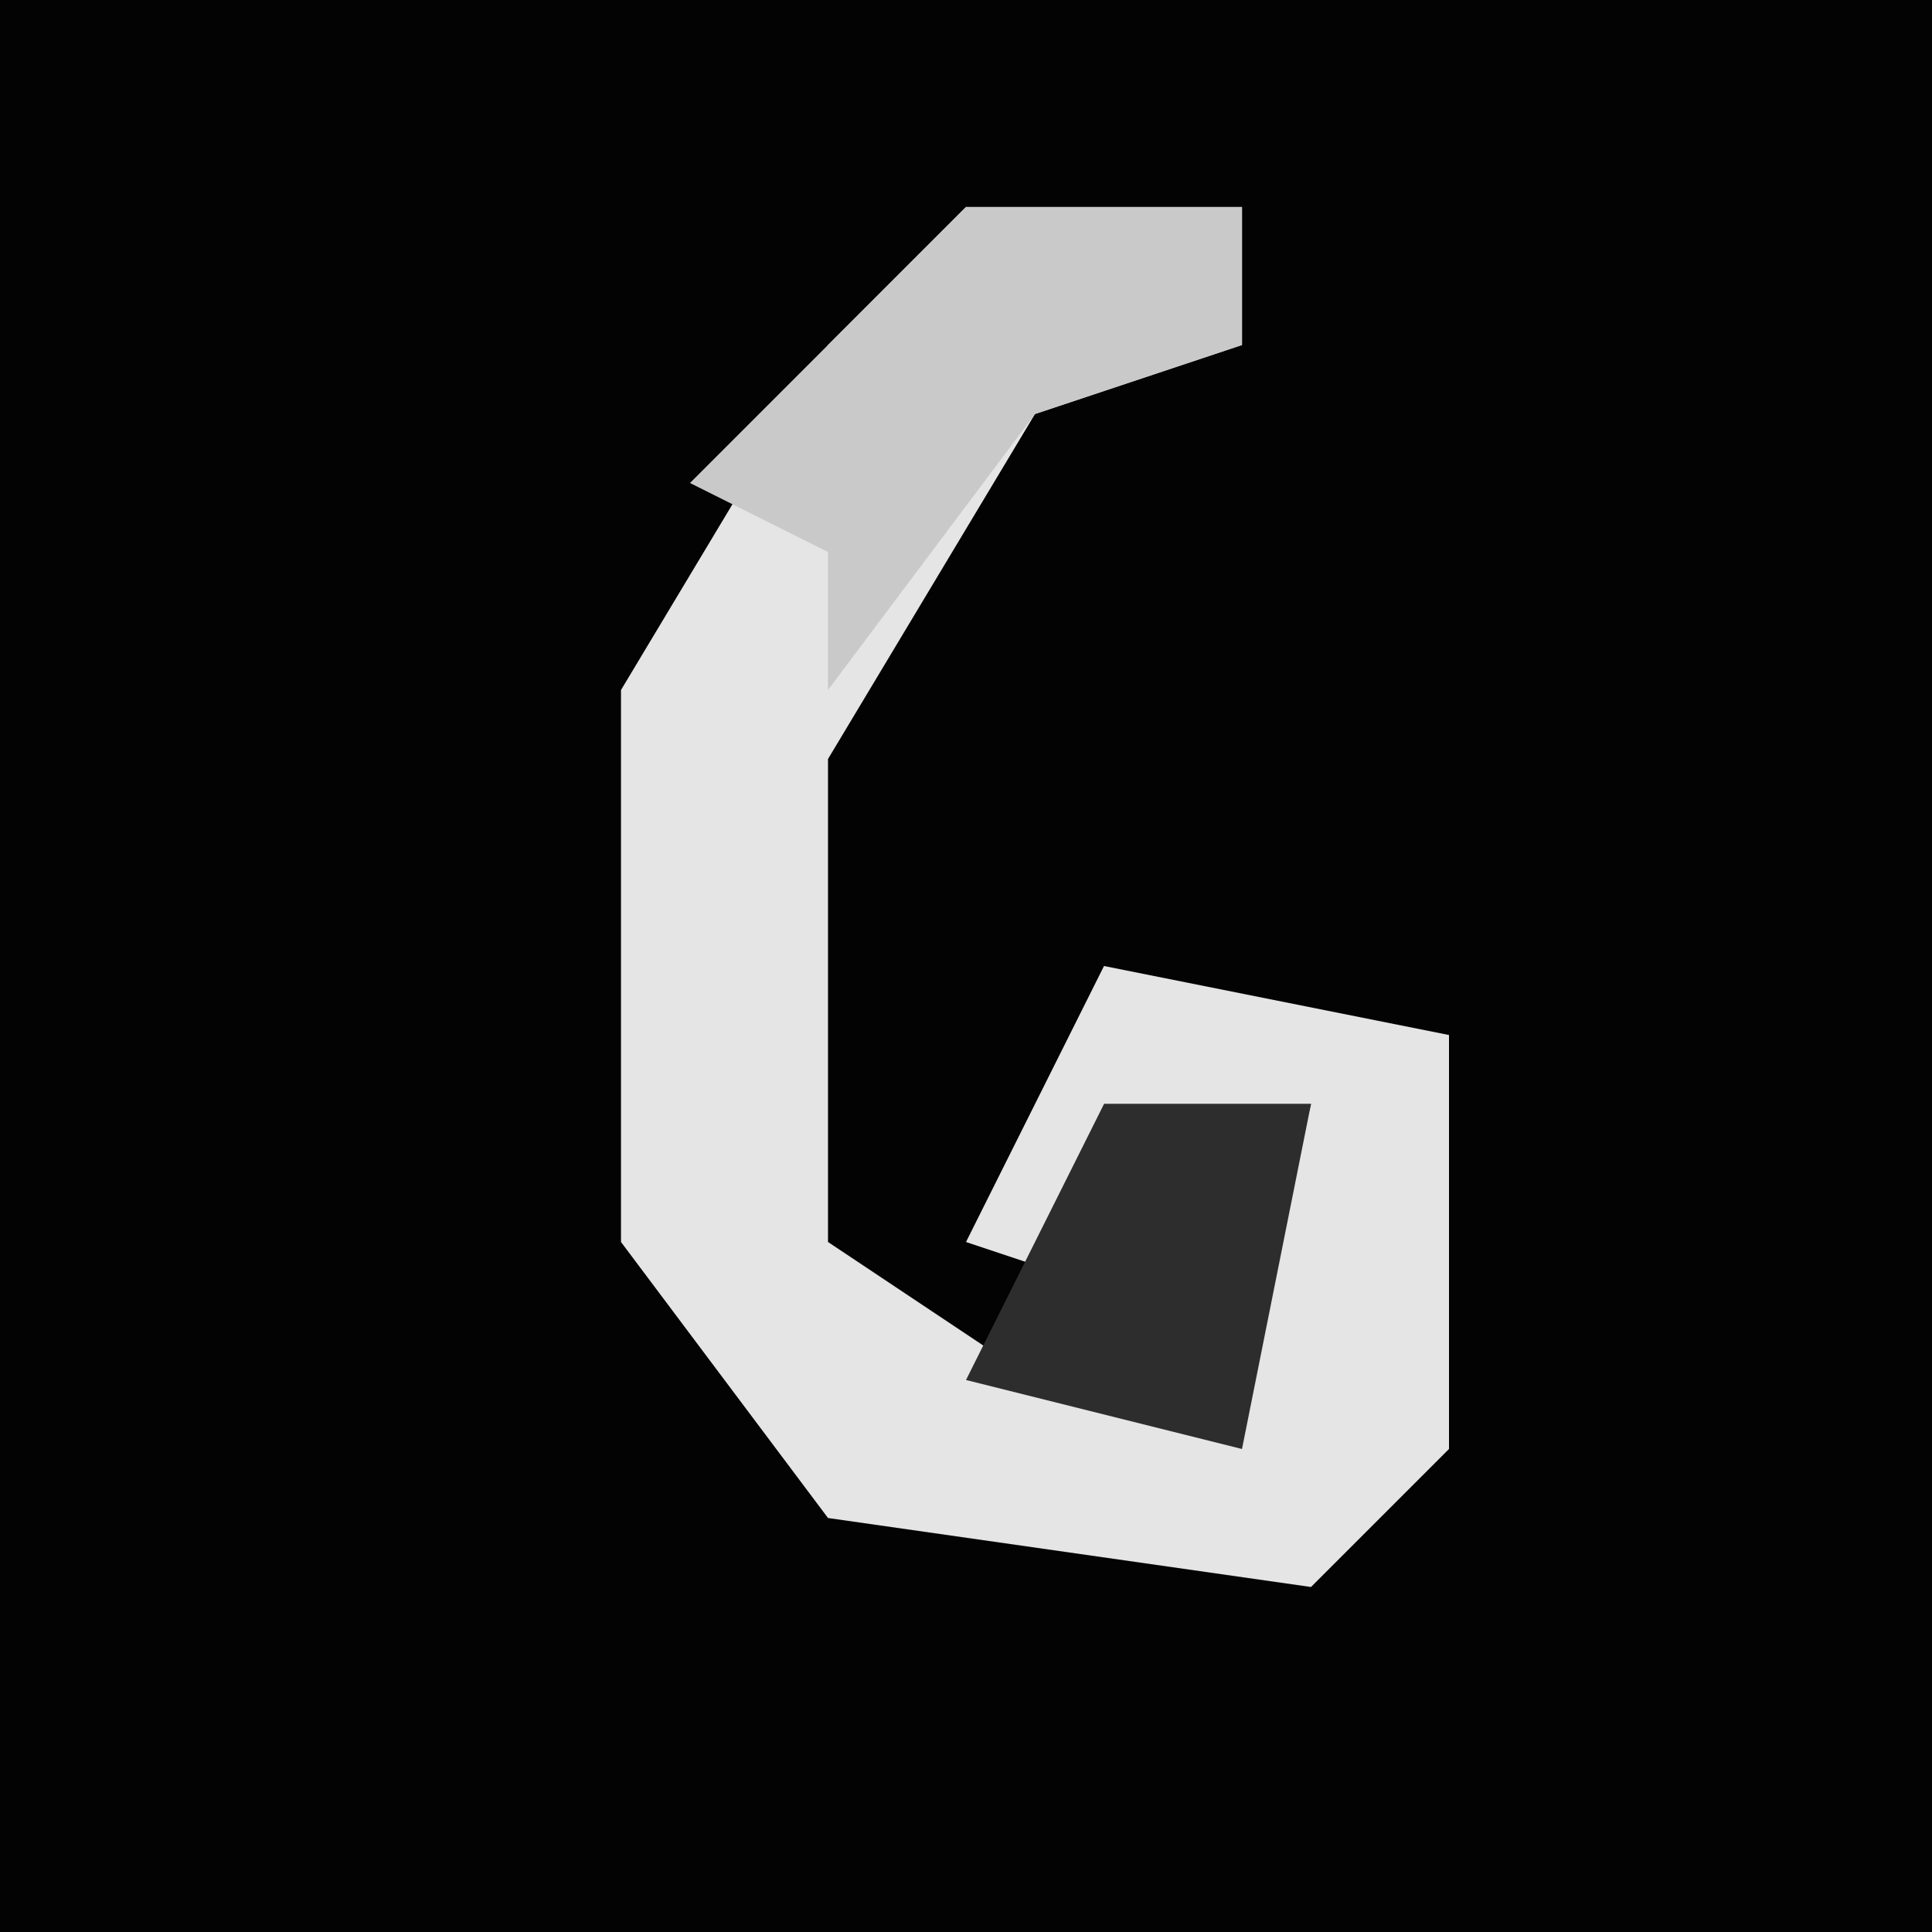 <?xml version="1.0" encoding="UTF-8"?>
<svg version="1.1" xmlns="http://www.w3.org/2000/svg" width="28" height="28">
<path d="M0,0 L28,0 L28,28 L0,28 Z " fill="#030303" transform="translate(0,0)"/>
<path d="M0,0 L4,0 L4,2 L1,3 L-2,8 L-2,15 L1,17 L4,17 L5,13 L2,13 L3,16 L0,15 L2,11 L7,12 L7,18 L5,20 L-2,19 L-5,15 L-5,7 L-2,2 Z " fill="#E5E5E5" transform="translate(14,3)"/>
<path d="M0,0 L4,0 L4,2 L1,3 L-2,7 L-2,5 L-4,4 Z " fill="#C9C9C9" transform="translate(14,3)"/>
<path d="M0,0 L3,0 L2,5 L-2,4 L-1,2 Z " fill="#2D2D2D" transform="translate(16,16)"/>
</svg>
